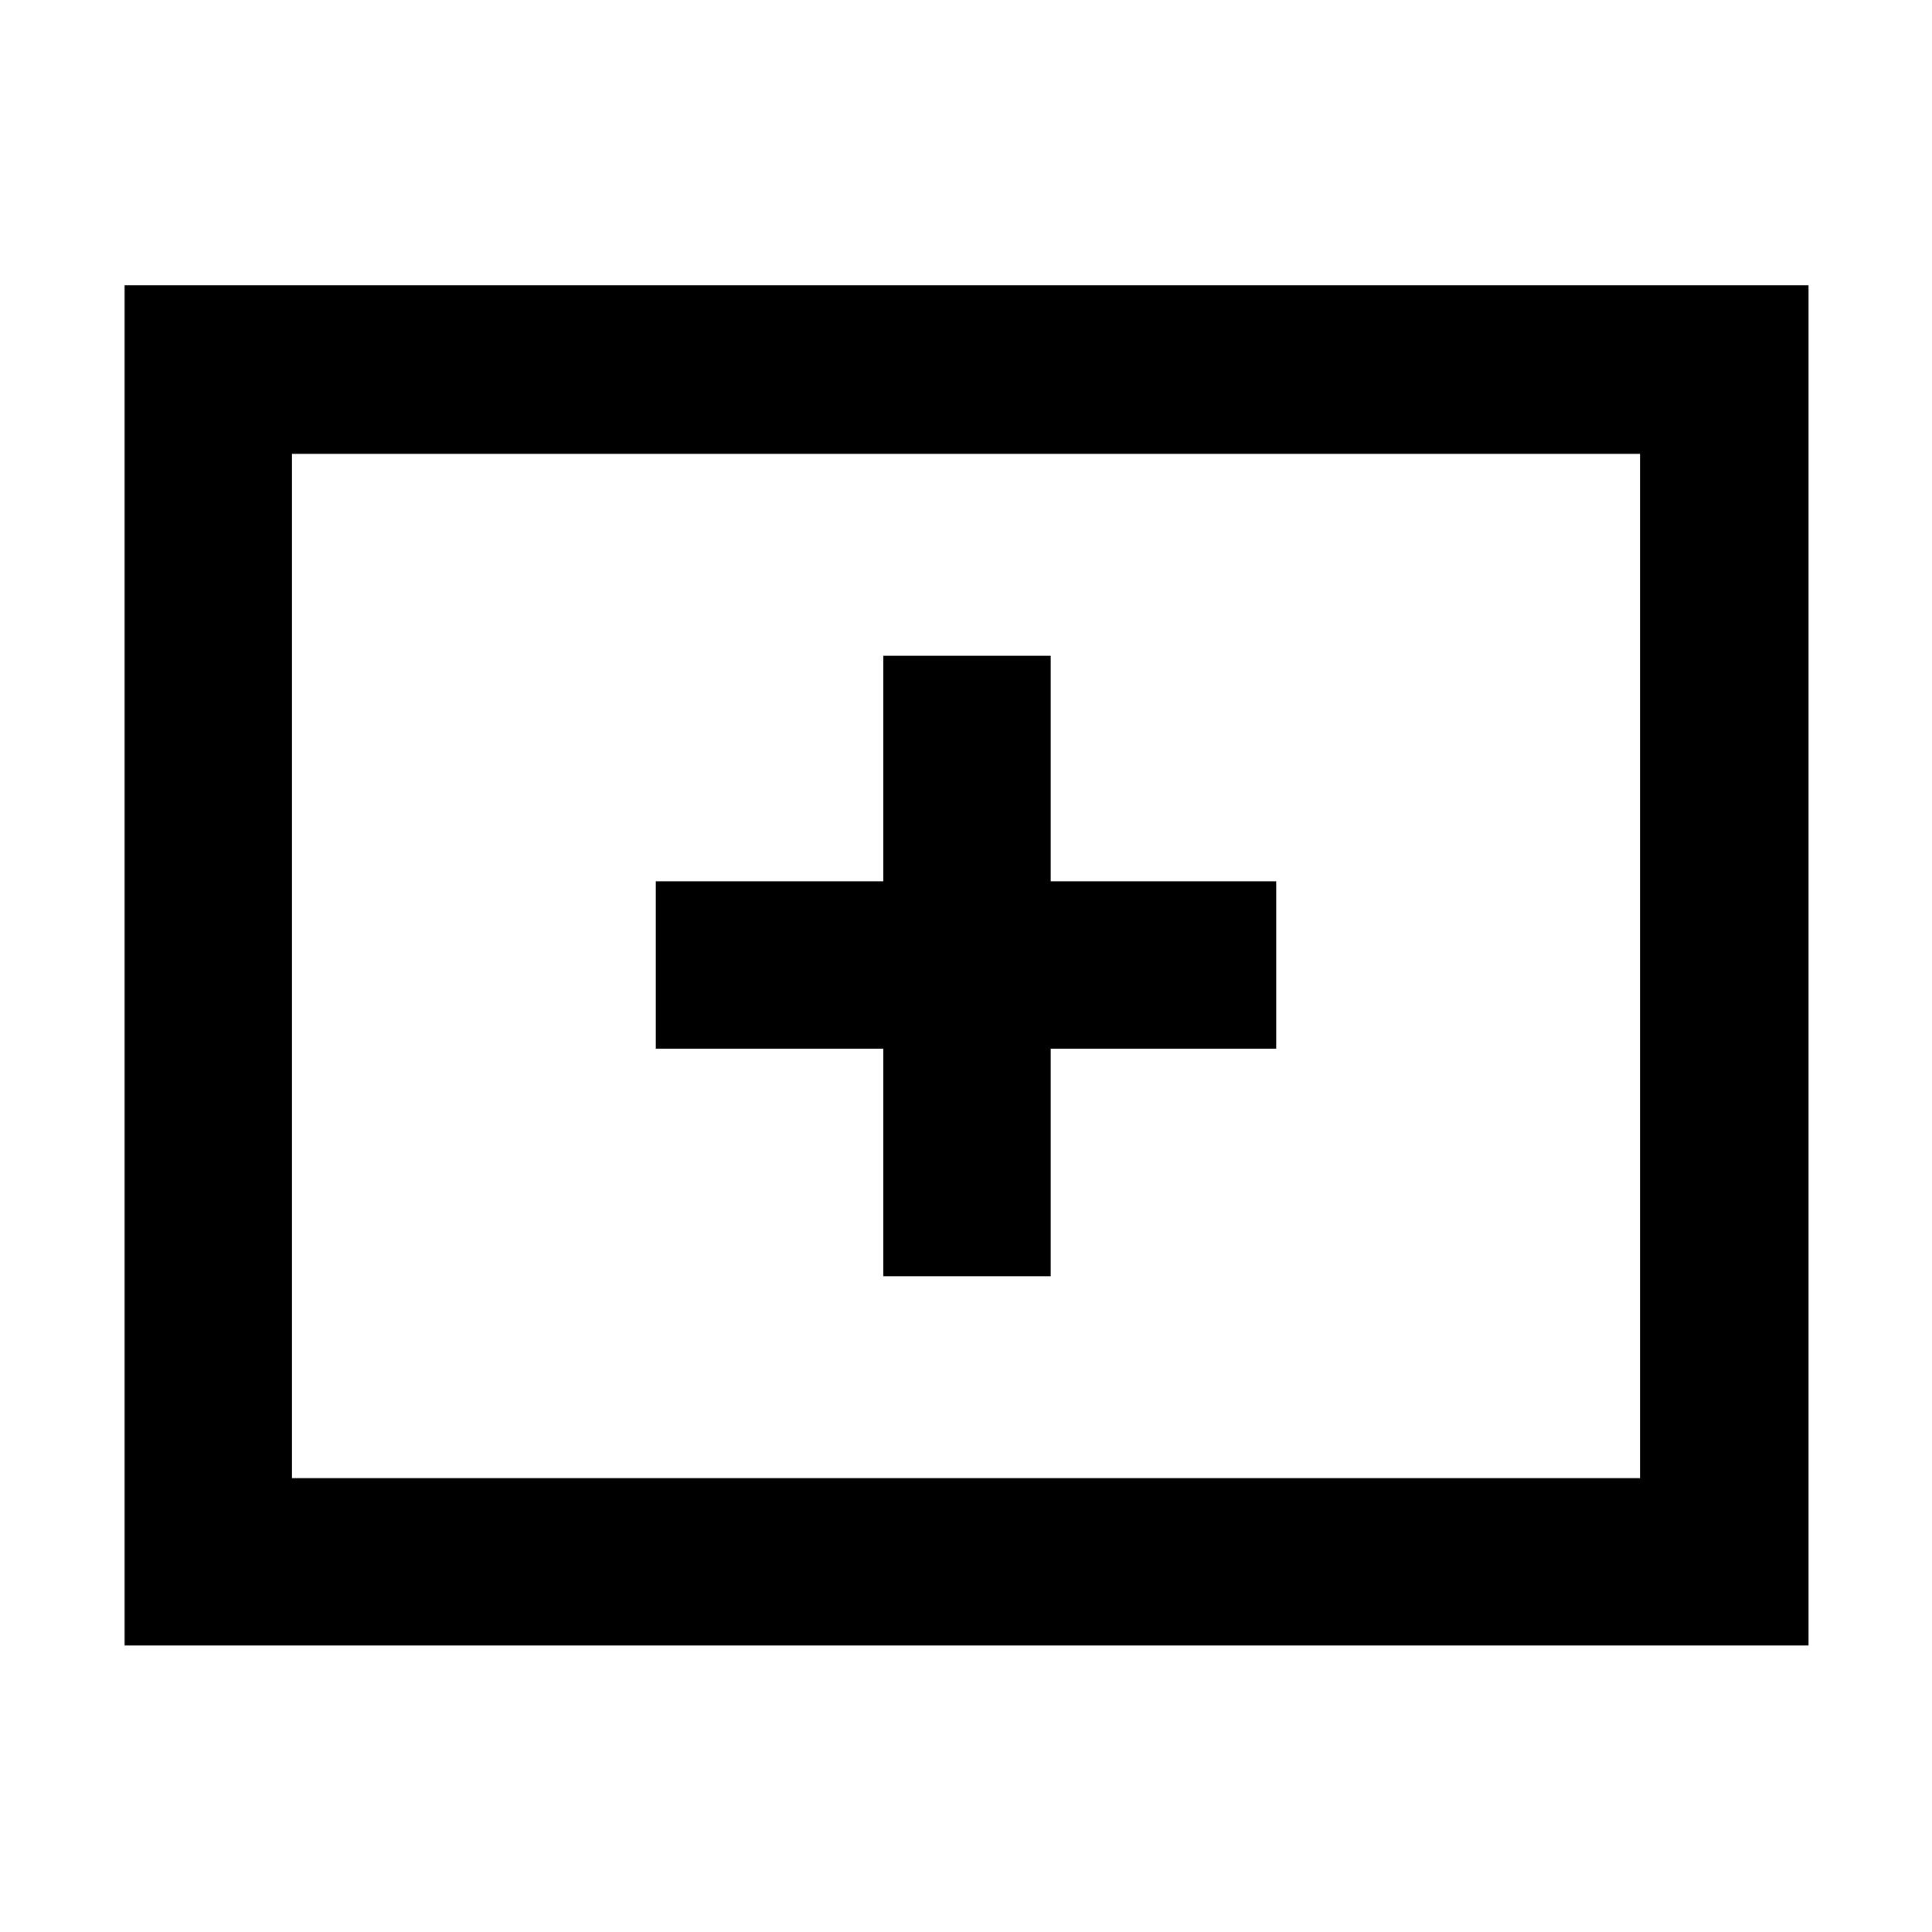 <svg xmlns="http://www.w3.org/2000/svg" height="48" viewBox="0 -960 960 960" width="48"><path d="M438.91-325.87h83.18v-113.04h112.04v-83.18H522.09v-112.04h-83.18v112.04H325.87v83.18h113.04v113.04Zm-377 183.52v-675.87h836.74v675.87H61.91Zm83.18-83.17h669.82v-508.96H145.09v508.96Zm0 0v-508.96 508.96Z"/></svg>